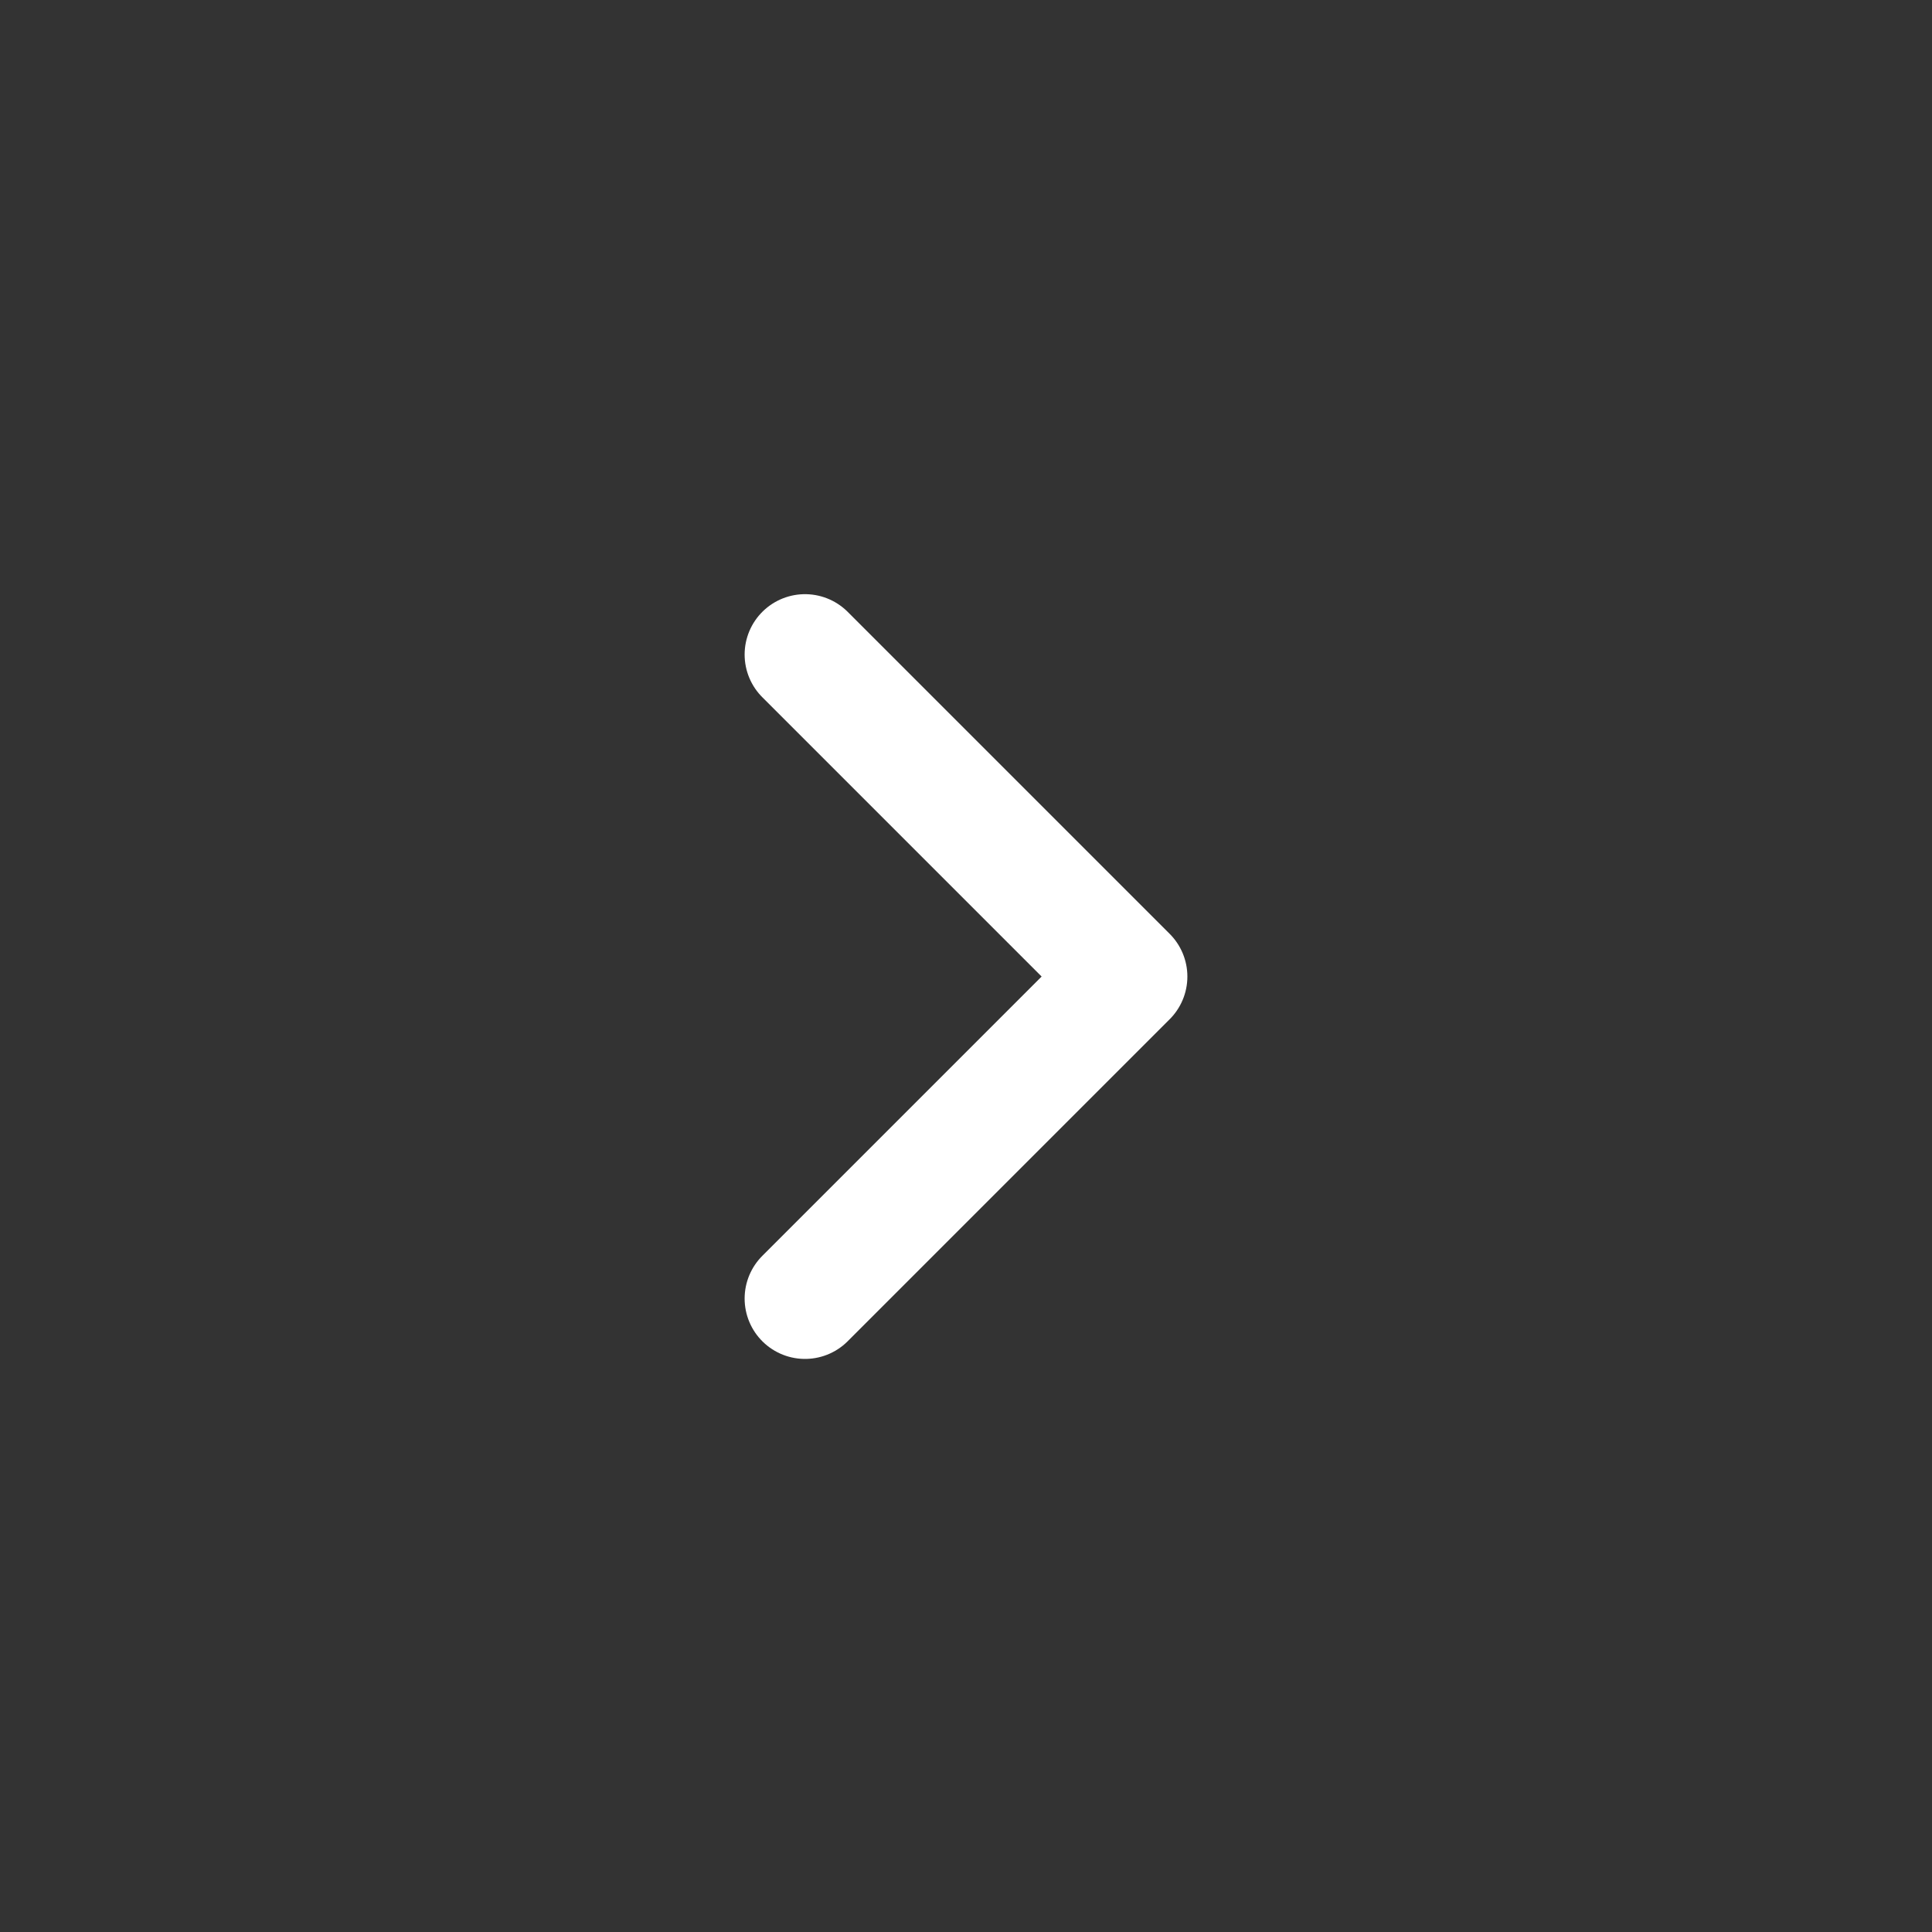 <svg width="100%" height="100%" viewBox="0 0 24 24" fill="none" xmlns="http://www.w3.org/2000/svg">
<rect x="0" y="0" width="24" height="24" fill="#333333" stroke="none"/>
<path d="M10 8.131L14 12.131L10 16.131" stroke="white" stroke-width="1.5" stroke-linecap="round" stroke-linejoin="round"/>
</svg>
